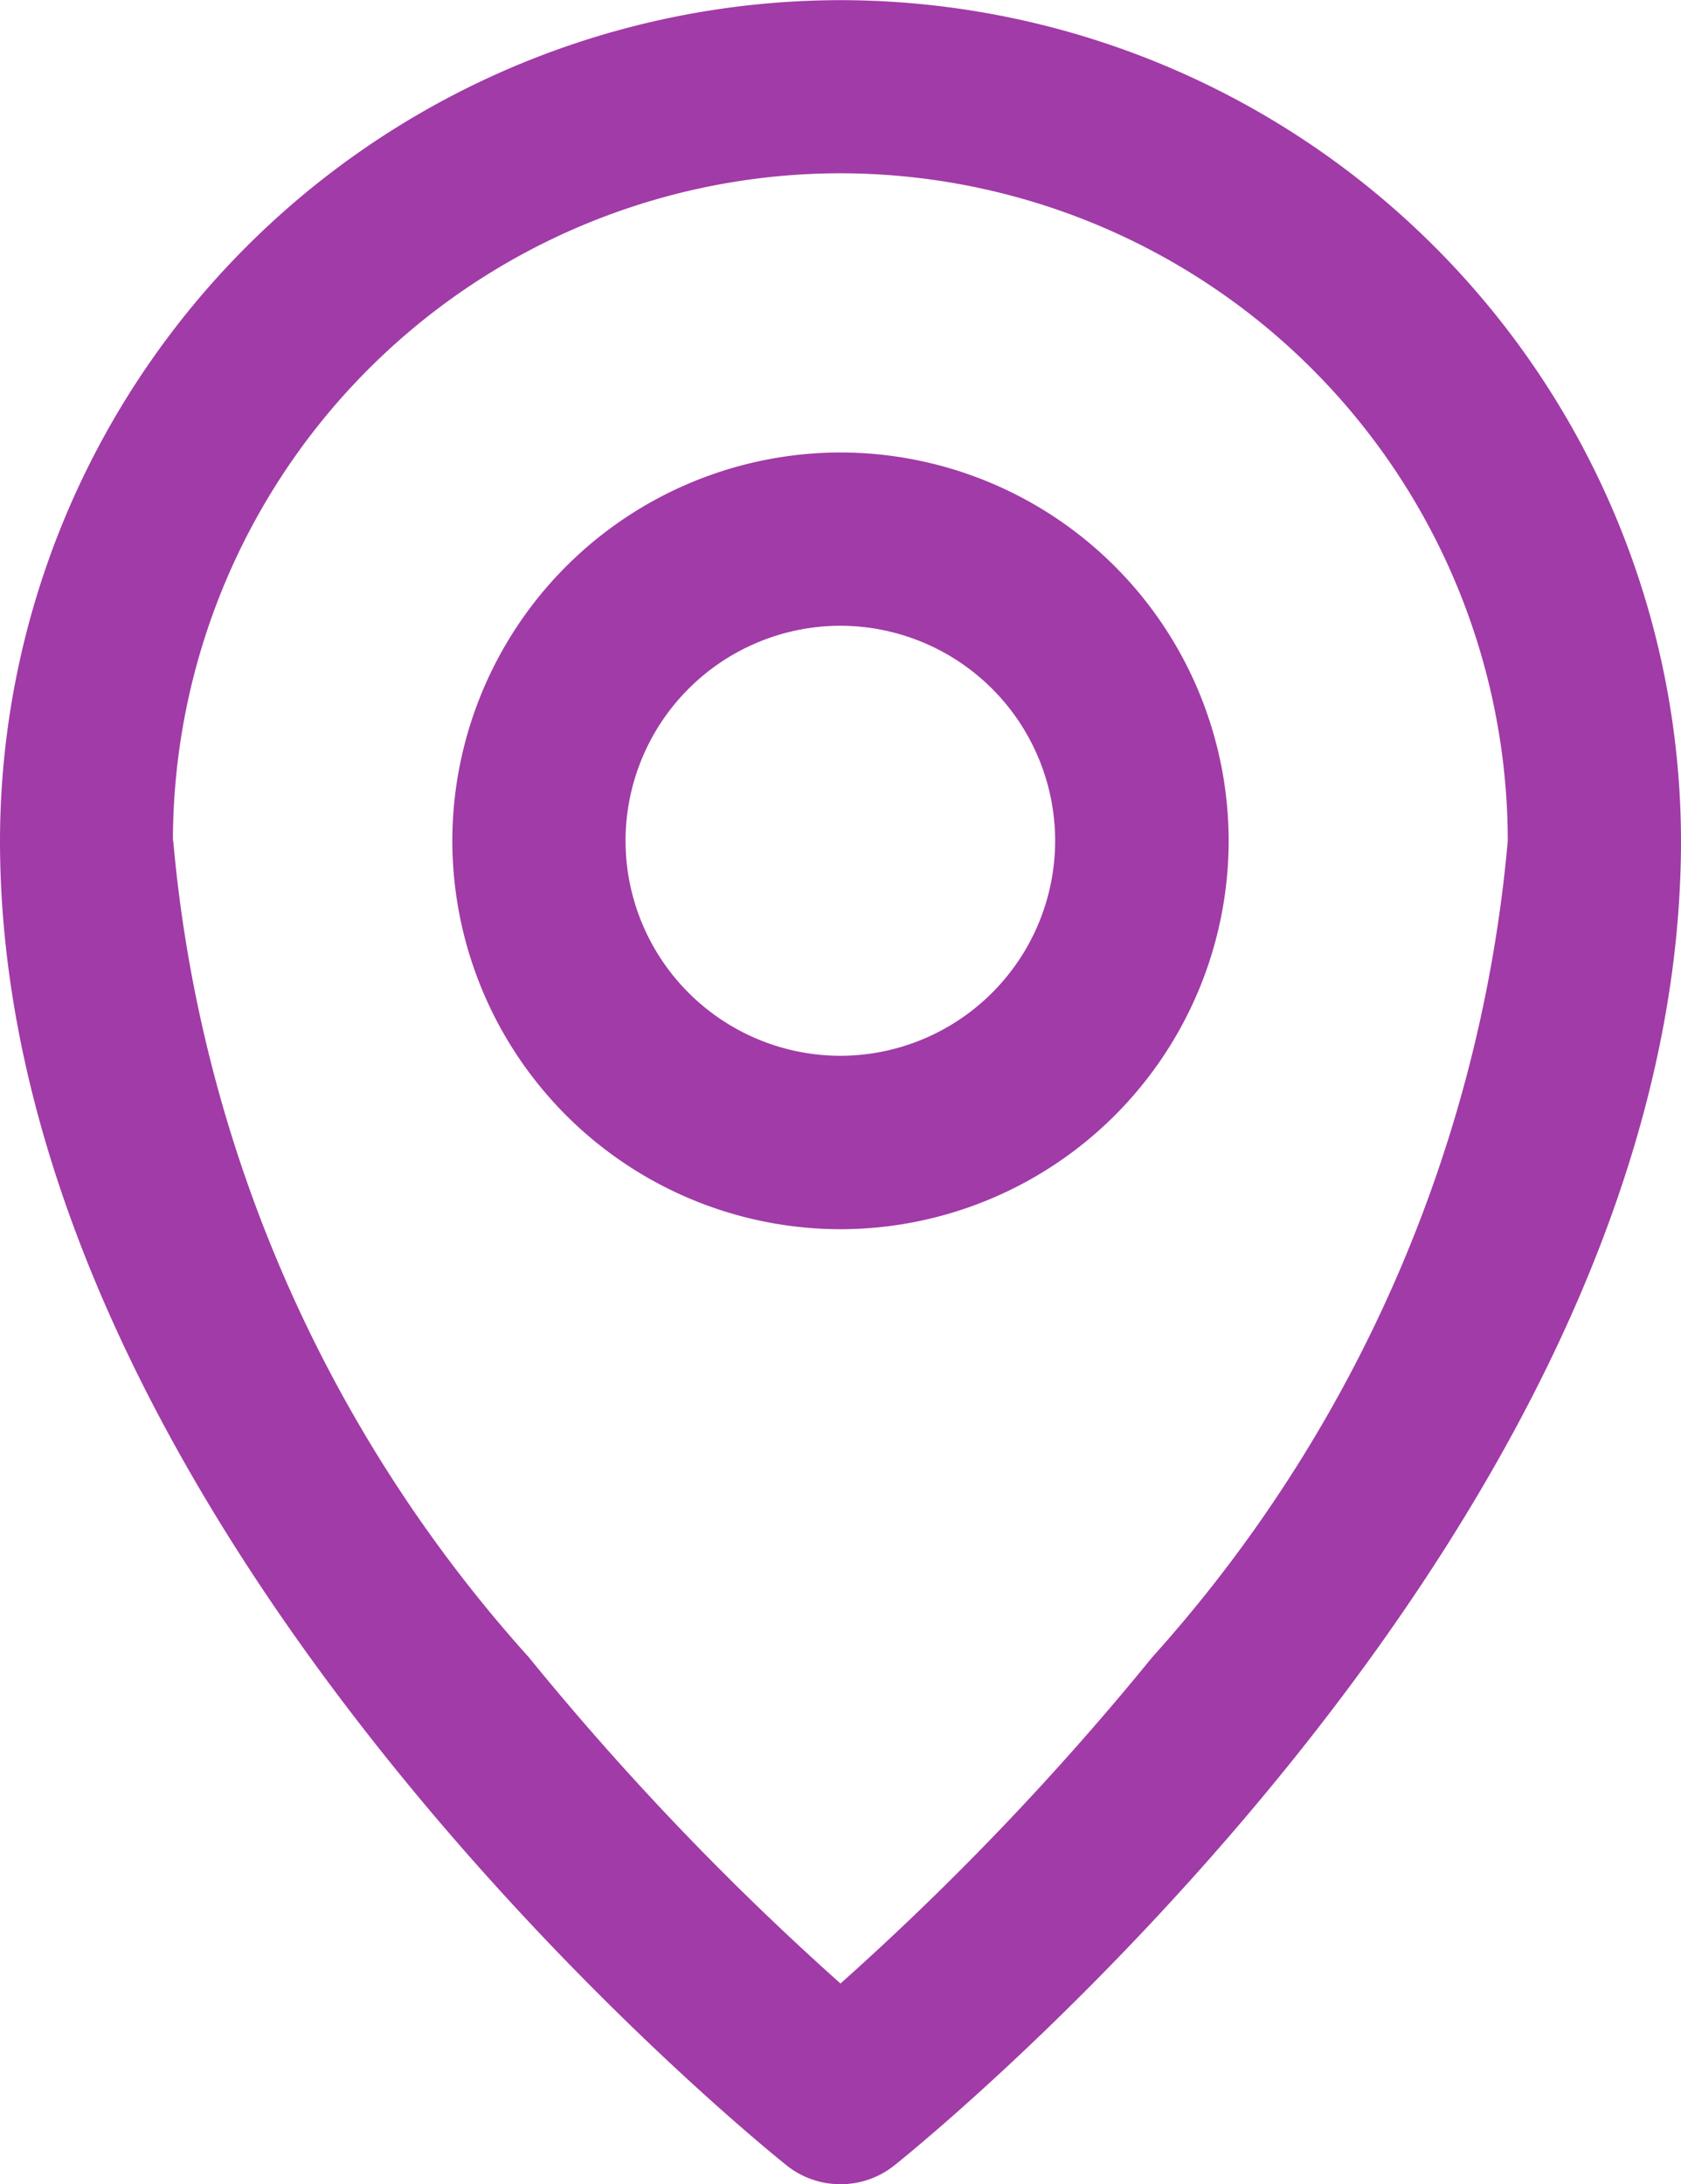 <svg xmlns="http://www.w3.org/2000/svg" width="11.16" height="14.495" viewBox="0 0 11.16 14.495">
  <g id="local-two" transform="translate(-8.425 -3.425)">
    <path id="Tracciato_24" data-name="Tracciato 24" d="M-221.027-1057.957c-.213-.17-5.221-4.228-5.221-8.79a5.586,5.586,0,0,1,5.58-5.579,5.586,5.586,0,0,1,5.58,5.579c0,4.562-5.008,8.62-5.221,8.79a.571.571,0,0,1-.359.126A.571.571,0,0,1-221.027-1057.957Zm-4.071-8.79a9.328,9.328,0,0,0,2.36,5.418,18.837,18.837,0,0,0,2.07,2.166,18.836,18.836,0,0,0,2.07-2.166,9.328,9.328,0,0,0,2.36-5.418,4.435,4.435,0,0,0-4.43-4.43A4.435,4.435,0,0,0-225.1-1066.748Zm1.853,0a2.58,2.58,0,0,1,2.577-2.577,2.58,2.58,0,0,1,2.577,2.577,2.58,2.58,0,0,1-2.577,2.578A2.58,2.58,0,0,1-223.245-1066.748Zm1.15,0a1.428,1.428,0,0,0,1.426,1.427,1.428,1.428,0,0,0,1.426-1.427,1.428,1.428,0,0,0-1.426-1.427A1.428,1.428,0,0,0-222.095-1066.748Z" transform="translate(234.673 1075.752)" fill="#a13ba7"/>
  </g>
</svg>
